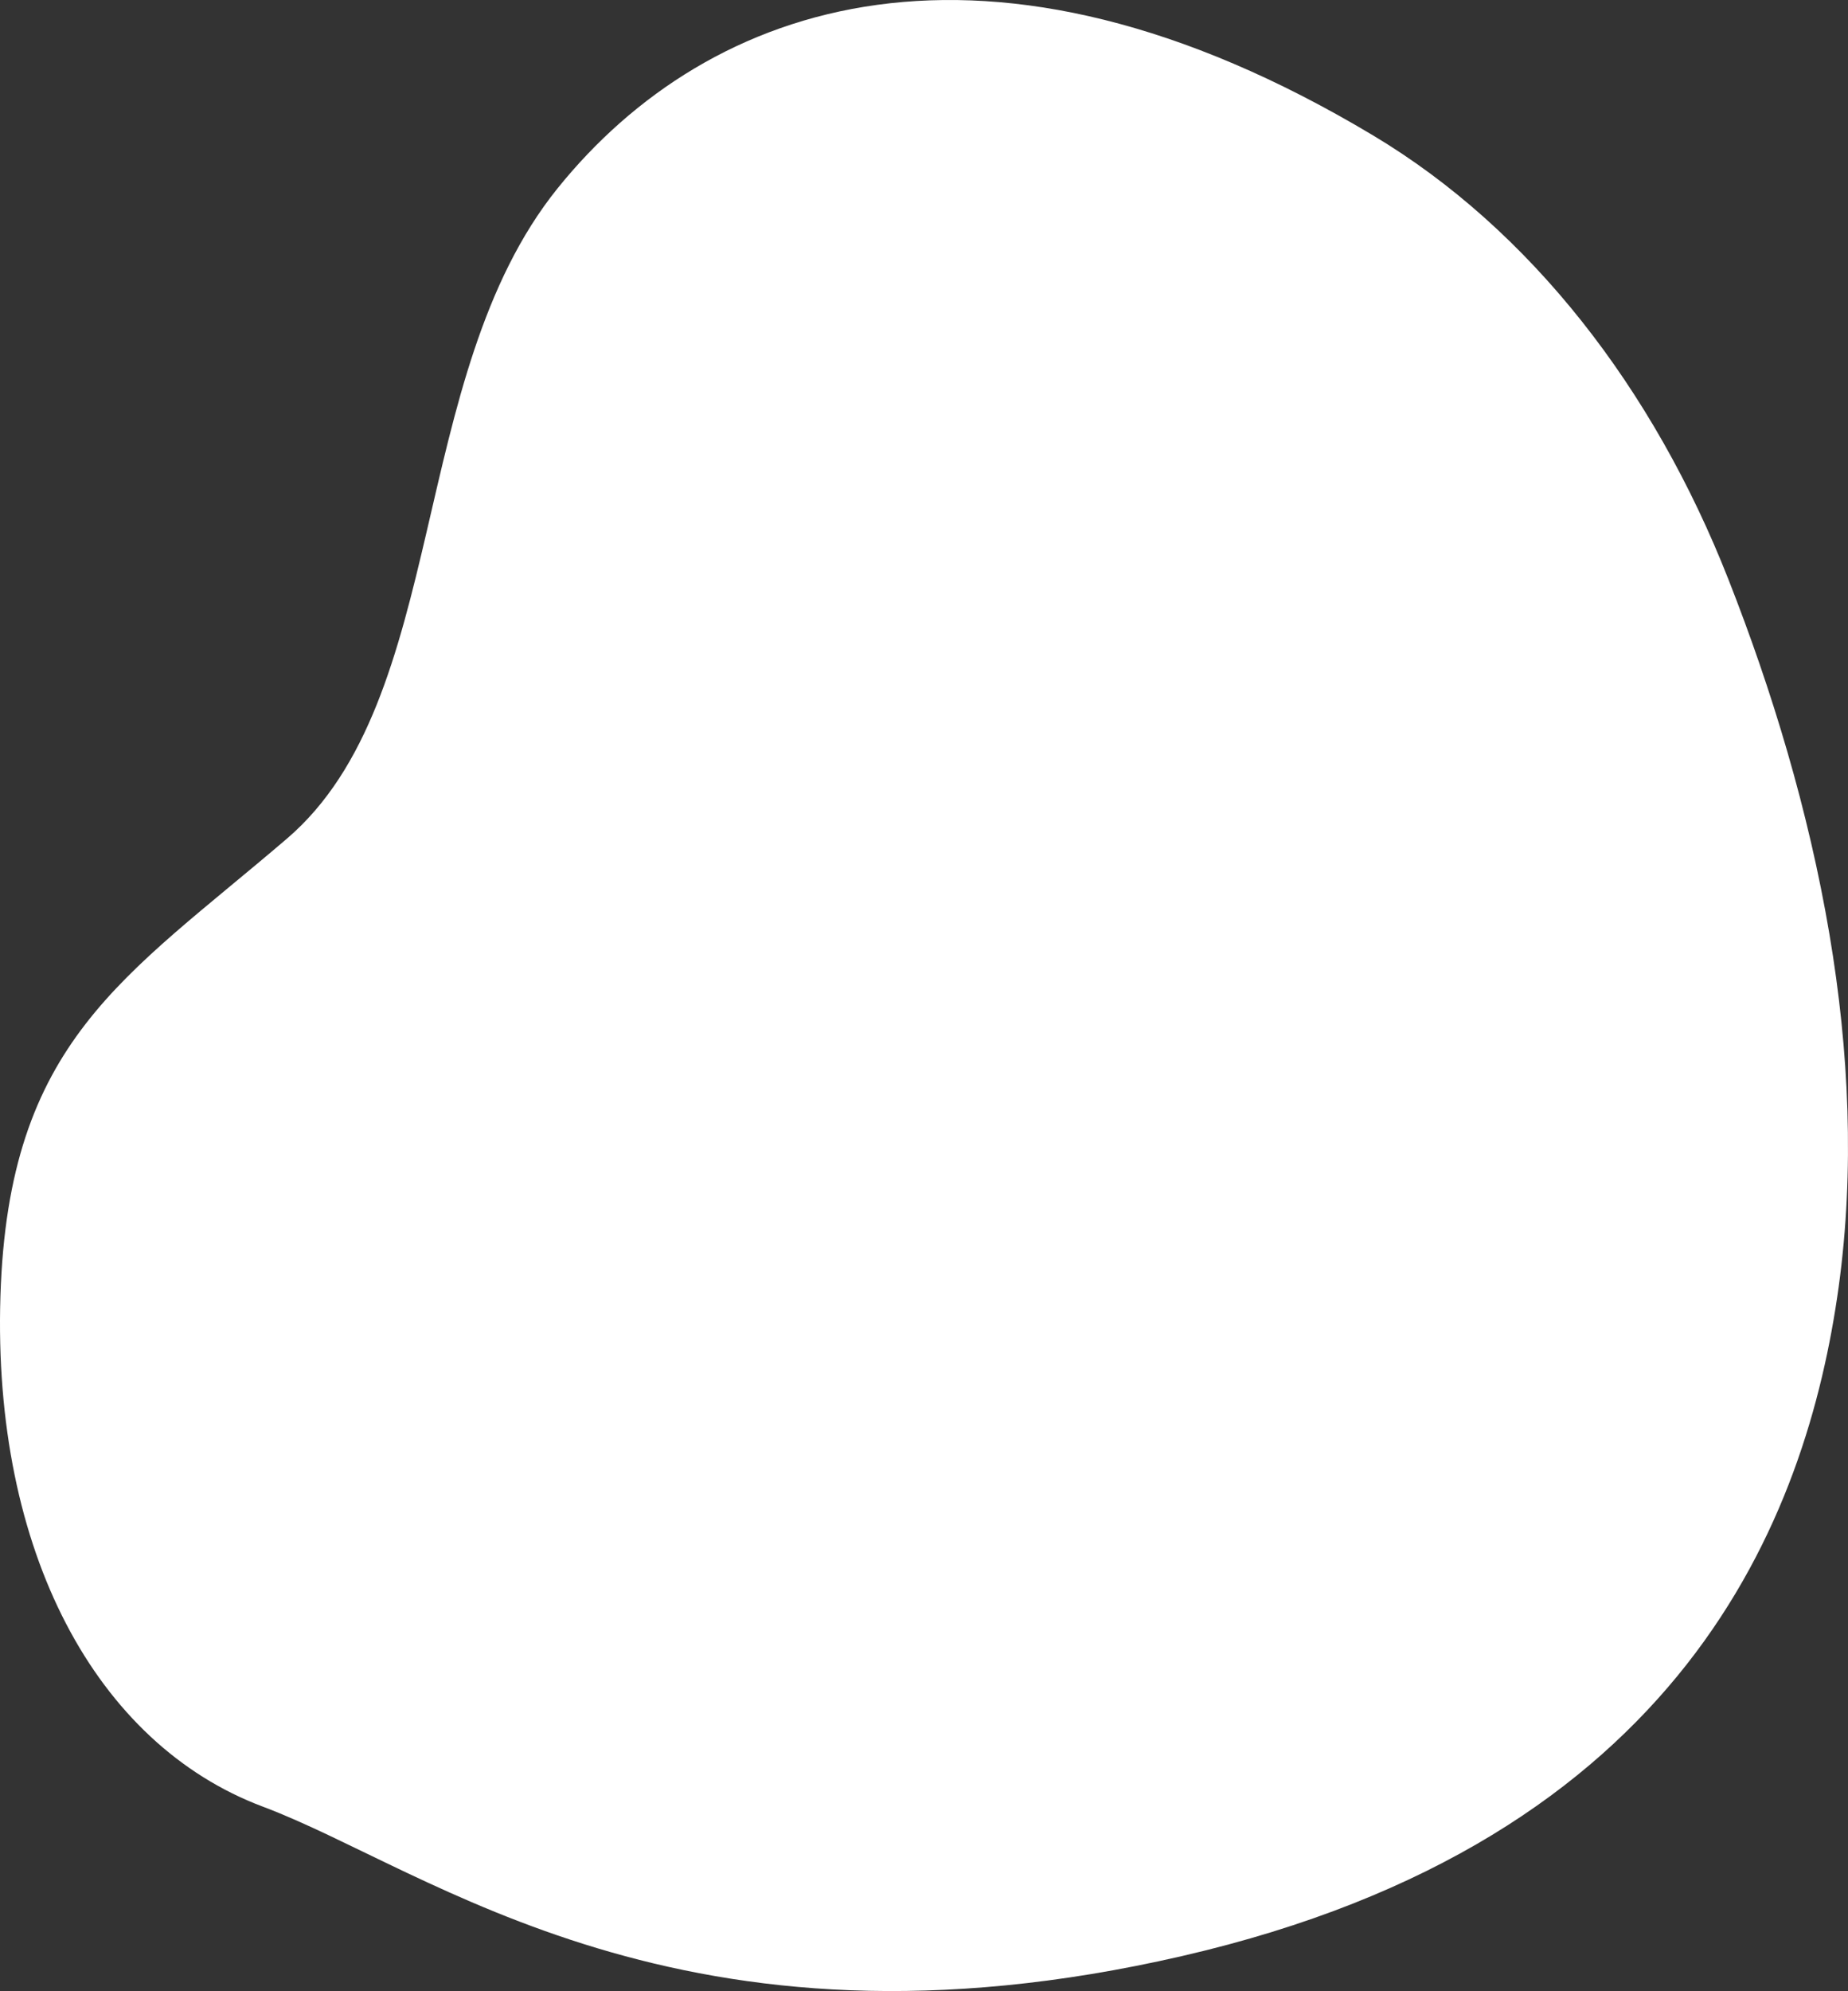 <svg width="820" height="883" viewBox="0 0 820 883" fill="none" xmlns="http://www.w3.org/2000/svg">
    <rect x="0" y="0" width="820" height="883" fill="#333333" stroke="none"/>
    <path d="M811.766 414.306C802.515 359.562 786.272 306.12 766.956 256.993C733.658 172.239 679.102 101.86 609.309 60.081C438.05 -42.445 314.46 0.274 247.369 83.576C180.278 166.878 199.699 309.986 127.311 371.929C54.923 433.871 3.721 461.638 0.19 574.844C-3.341 688.049 42.564 773.487 116.717 801.254C190.871 829.021 302.101 918.731 524.562 867.468C747.023 816.206 801.756 673.097 815.88 570.572C822.942 518.989 820.506 466.06 811.766 414.306Z" fill="white"/>
</svg>
